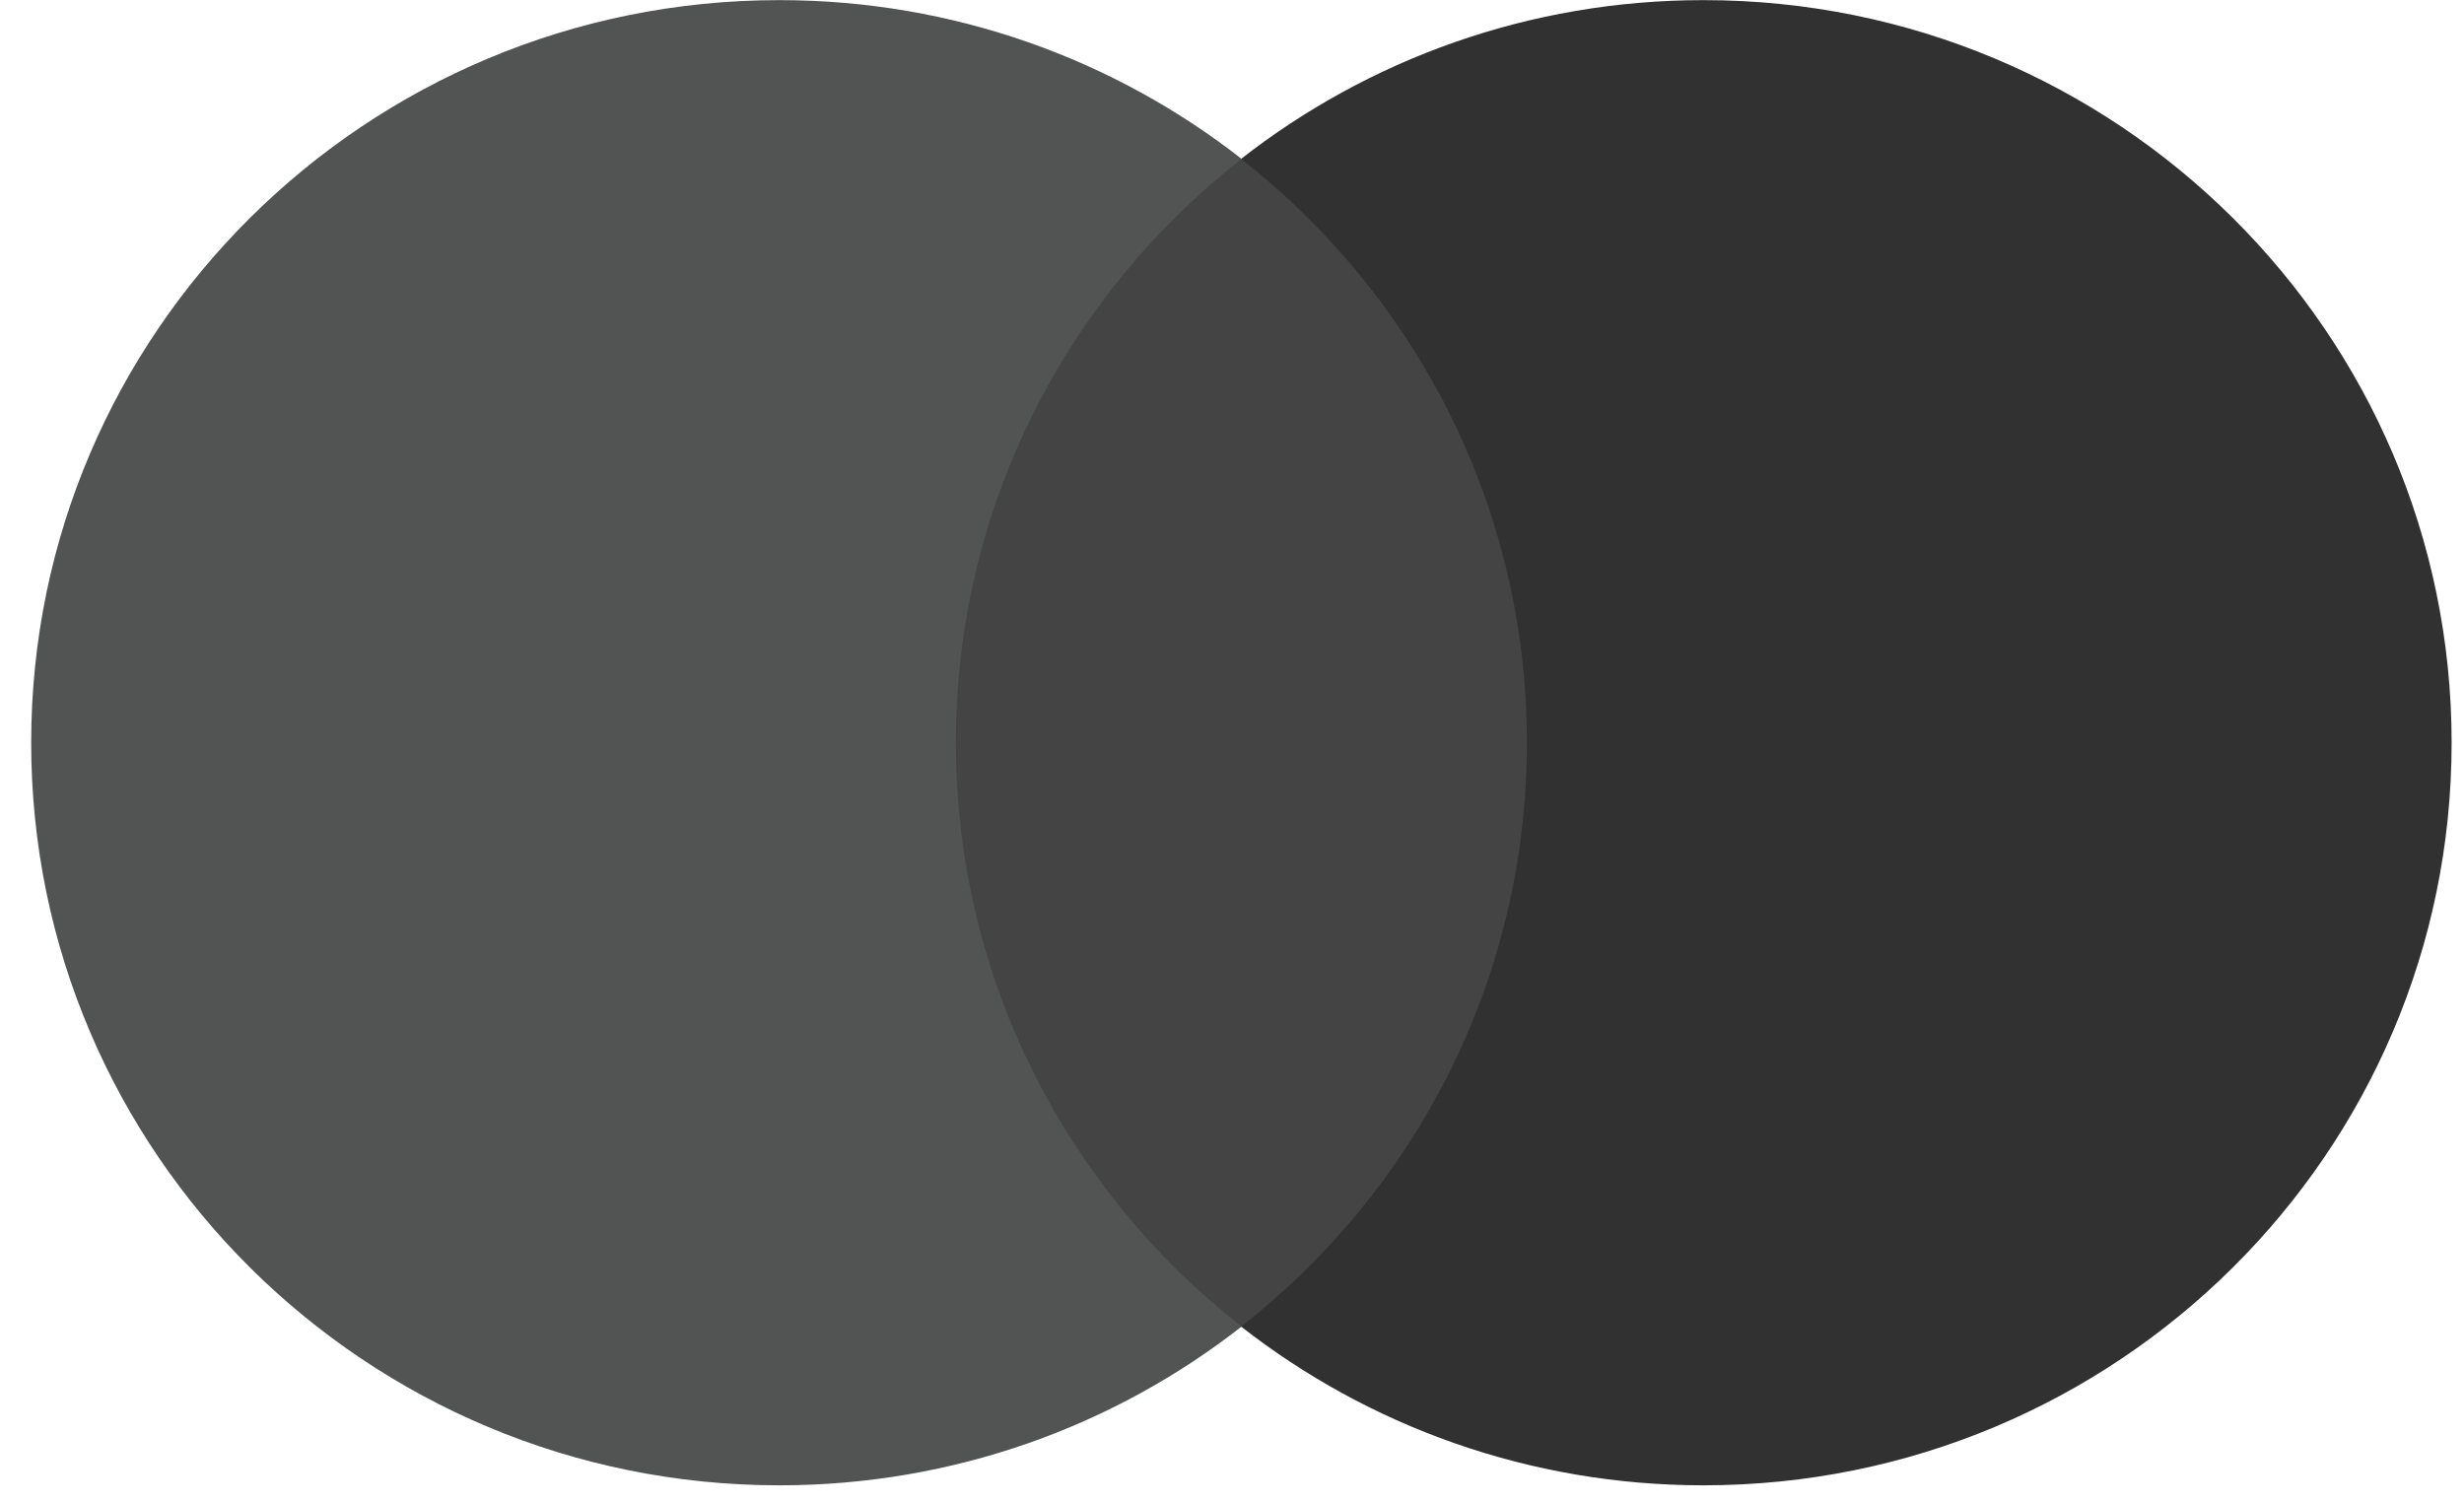 <svg width="41" height="25" viewBox="0 0 41 25" fill="none" xmlns="http://www.w3.org/2000/svg">
<g id="Group 34351">
<path id="Vector" d="M26.098 22.077H15.206V2.647H26.098V22.077Z" fill="#444444"/>
<path id="Vector_2" d="M15.905 12.359C15.905 8.418 17.765 4.907 20.66 2.644C18.543 0.99 15.871 0.002 12.966 0.002C6.092 0.002 0.519 5.535 0.519 12.359C0.519 19.184 6.092 24.716 12.966 24.716C15.871 24.716 18.543 23.729 20.66 22.074C17.765 19.812 15.905 16.301 15.905 12.359Z" fill="#525353"/>
<path id="Vector_3" d="M40.794 12.359C40.794 19.184 35.221 24.716 28.346 24.716C25.442 24.716 22.769 23.729 20.651 22.074C23.547 19.812 25.407 16.301 25.407 12.359C25.407 8.418 23.547 4.907 20.651 2.644C22.769 0.99 25.442 0.002 28.346 0.002C35.221 0.002 40.794 5.535 40.794 12.359Z" fill="#313131"/>
</g>
</svg>
